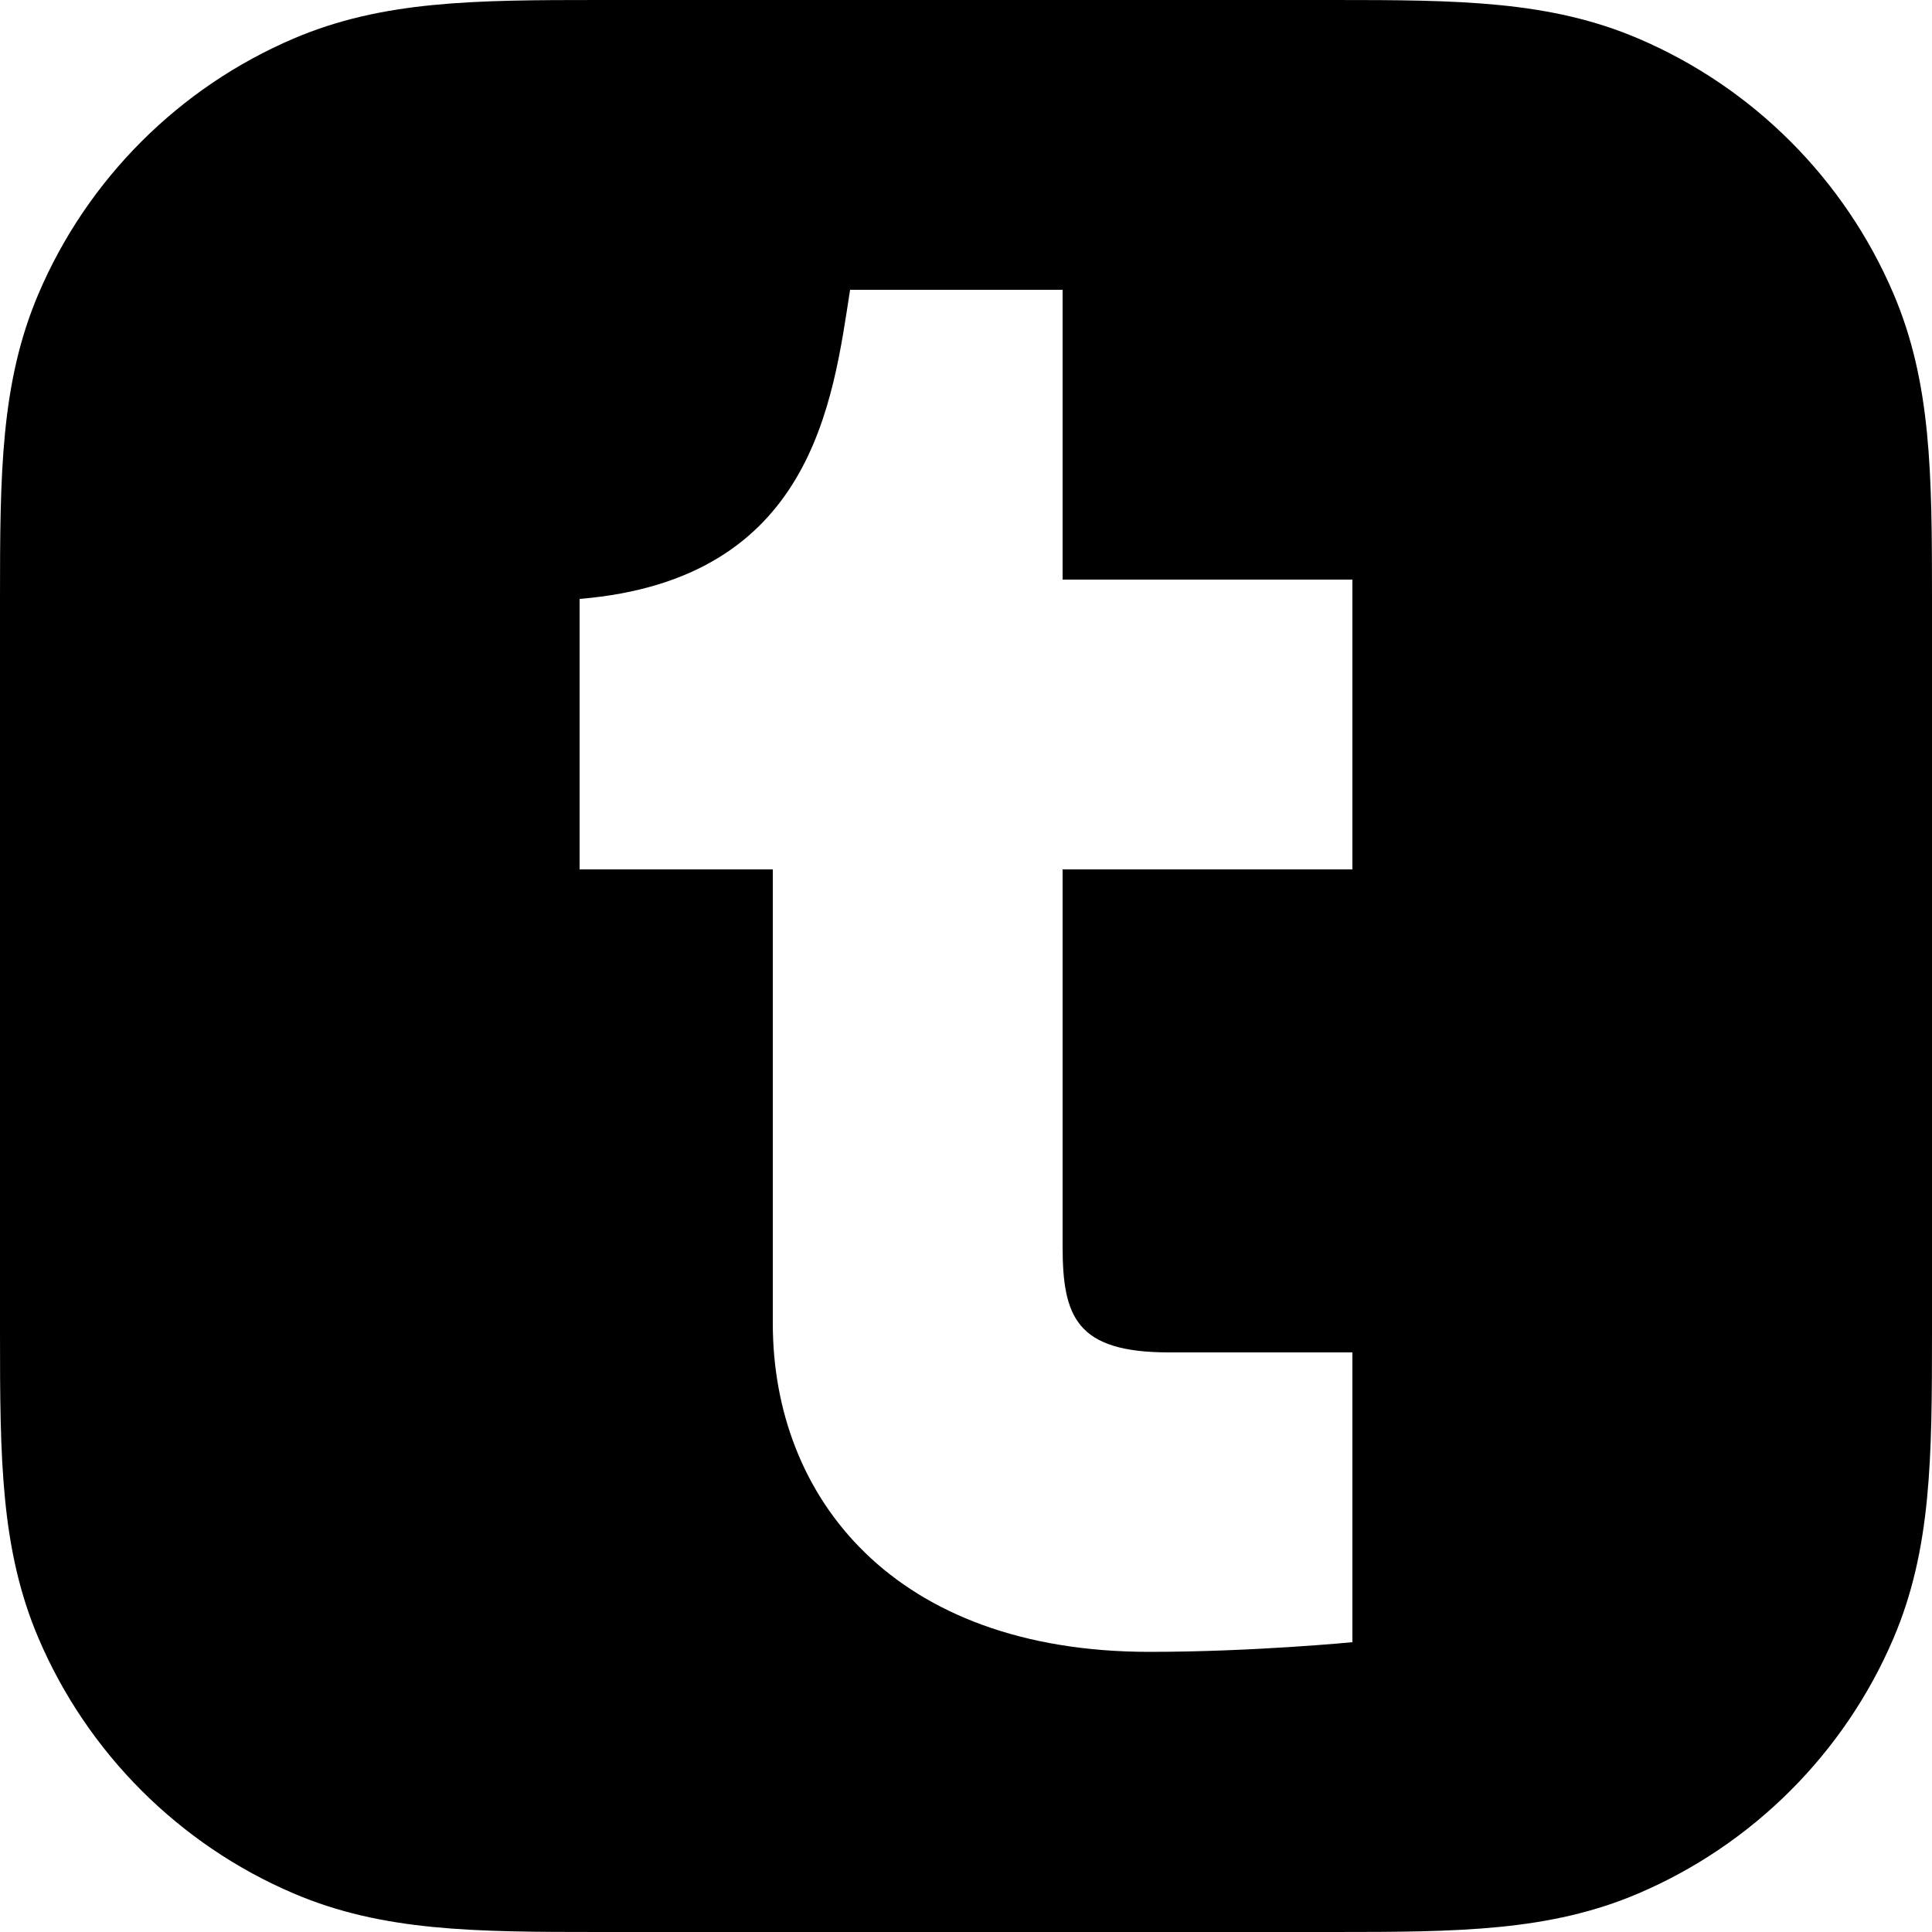 <svg viewBox="0 0 40 40" xmlns="http://www.w3.org/2000/svg" fill-rule="evenodd" stroke-linejoin="round" clip-rule="evenodd" stroke-miterlimit="1.414"><path d="m27.6 40h-15.2c-2.592 0-4.48-.013-6.32-.798-2.371-1.011-4.271-2.912-5.282-5.282-.785-1.84-.798-3.729-.798-6.32v-15.2c0-2.592.013-4.48.798-6.32 1.011-2.371 2.912-4.271 5.282-5.282 1.84-.785 3.729-.798 6.32-.798h15.2c2.592 0 4.48.013 6.32.798 2.371 1.011 4.271 2.912 5.282 5.282.785 1.84.798 3.729.798 6.32v15.2c0 2.592-.013 4.48-.798 6.32-1.011 2.371-2.912 4.271-5.282 5.282-1.84.785-3.729.798-6.32.798m.4-22h-6v7.8c0 1.46.28 2.2 2.2 2.2h3.8v6c0 0-2.06.2-4.2.2-5.3 0-7.8-3.2-7.8-6.8v-9.4h-4v-5.6c4.82-.4 5.24-4.08 5.6-6.4h4.4v6h6v6"/></svg>